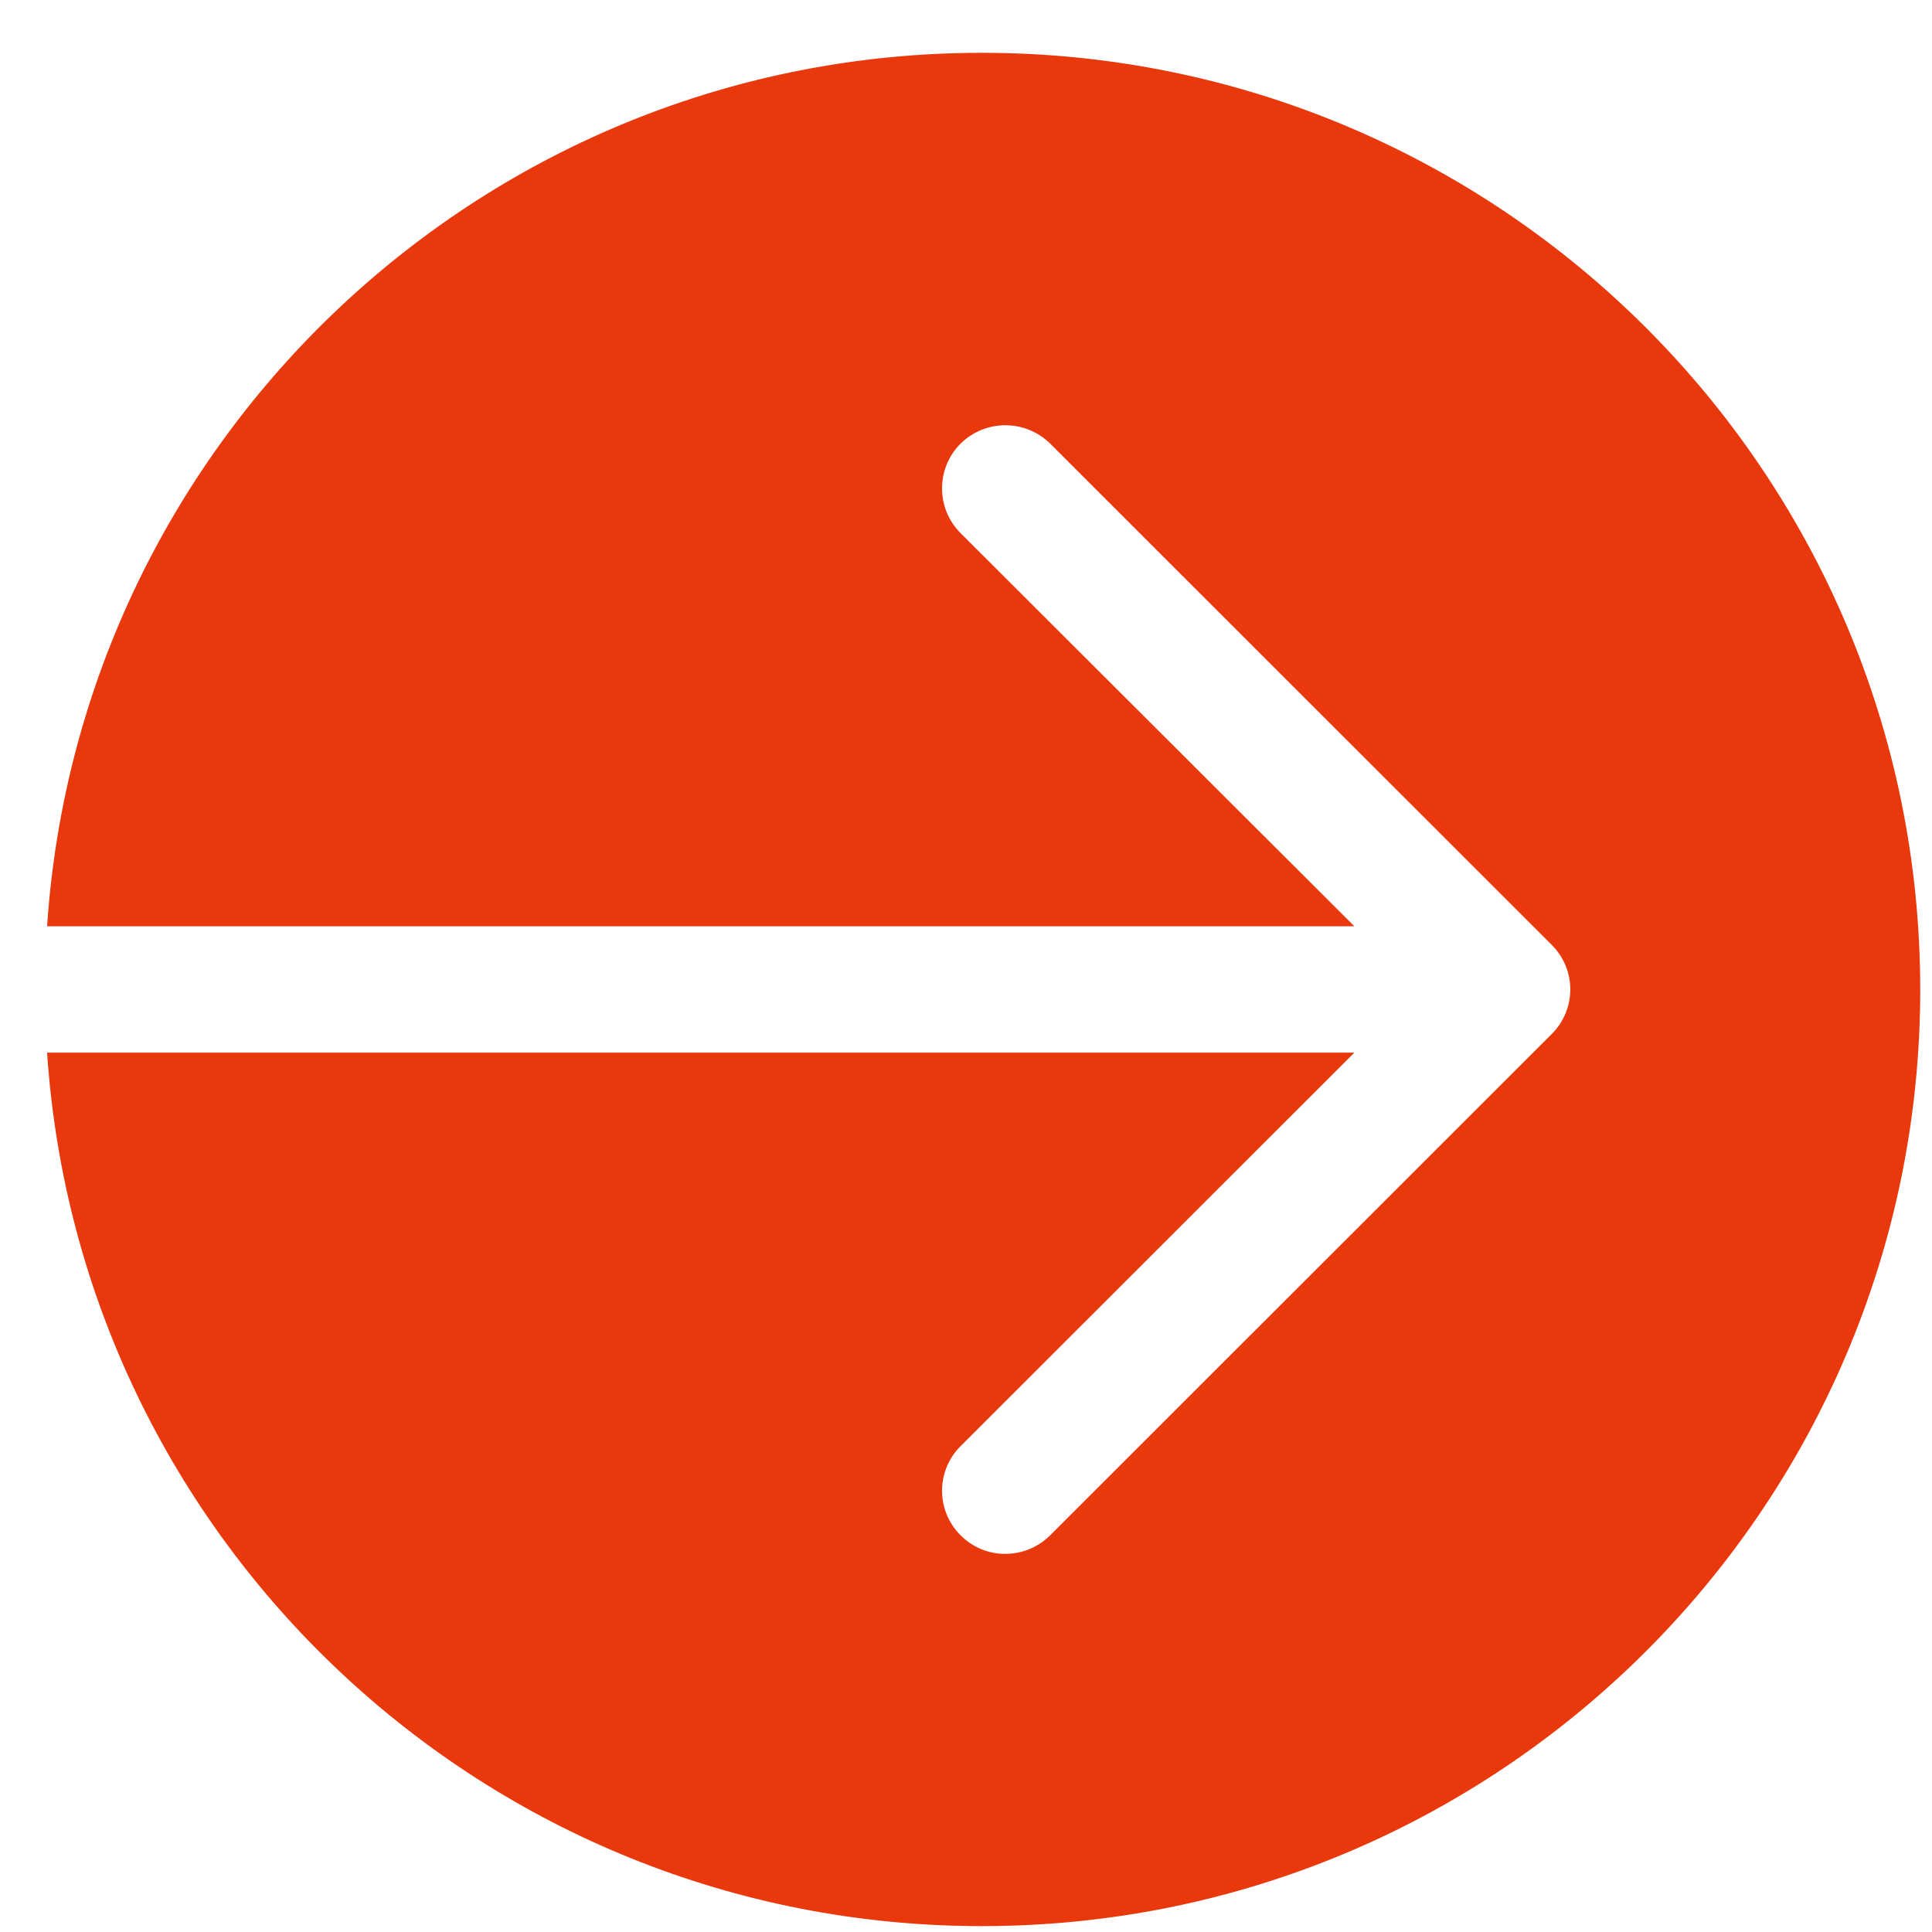 <svg 
 xmlns="http://www.w3.org/2000/svg"
 xmlns:xlink="http://www.w3.org/1999/xlink"
 width="21px" height="21px">
<path fill-rule="evenodd"  fill="rgb(232, 56, 12)"
 d="M10.673,0.574 C5.275,0.574 0.866,4.767 0.512,10.068 L14.721,10.068 L10.442,5.796 C10.172,5.527 10.172,5.090 10.442,4.821 C10.711,4.556 11.144,4.556 11.414,4.821 L16.866,10.270 C17.136,10.538 17.136,10.971 16.866,11.240 L11.414,16.689 C11.279,16.823 11.102,16.890 10.926,16.890 C10.749,16.890 10.576,16.823 10.442,16.689 C10.172,16.420 10.172,15.987 10.442,15.718 L14.721,11.442 L0.512,11.442 C0.866,16.743 5.275,20.936 10.673,20.936 C16.307,20.936 20.872,16.378 20.872,10.757 C20.872,5.132 16.307,0.574 10.673,0.574 "/>
</svg>